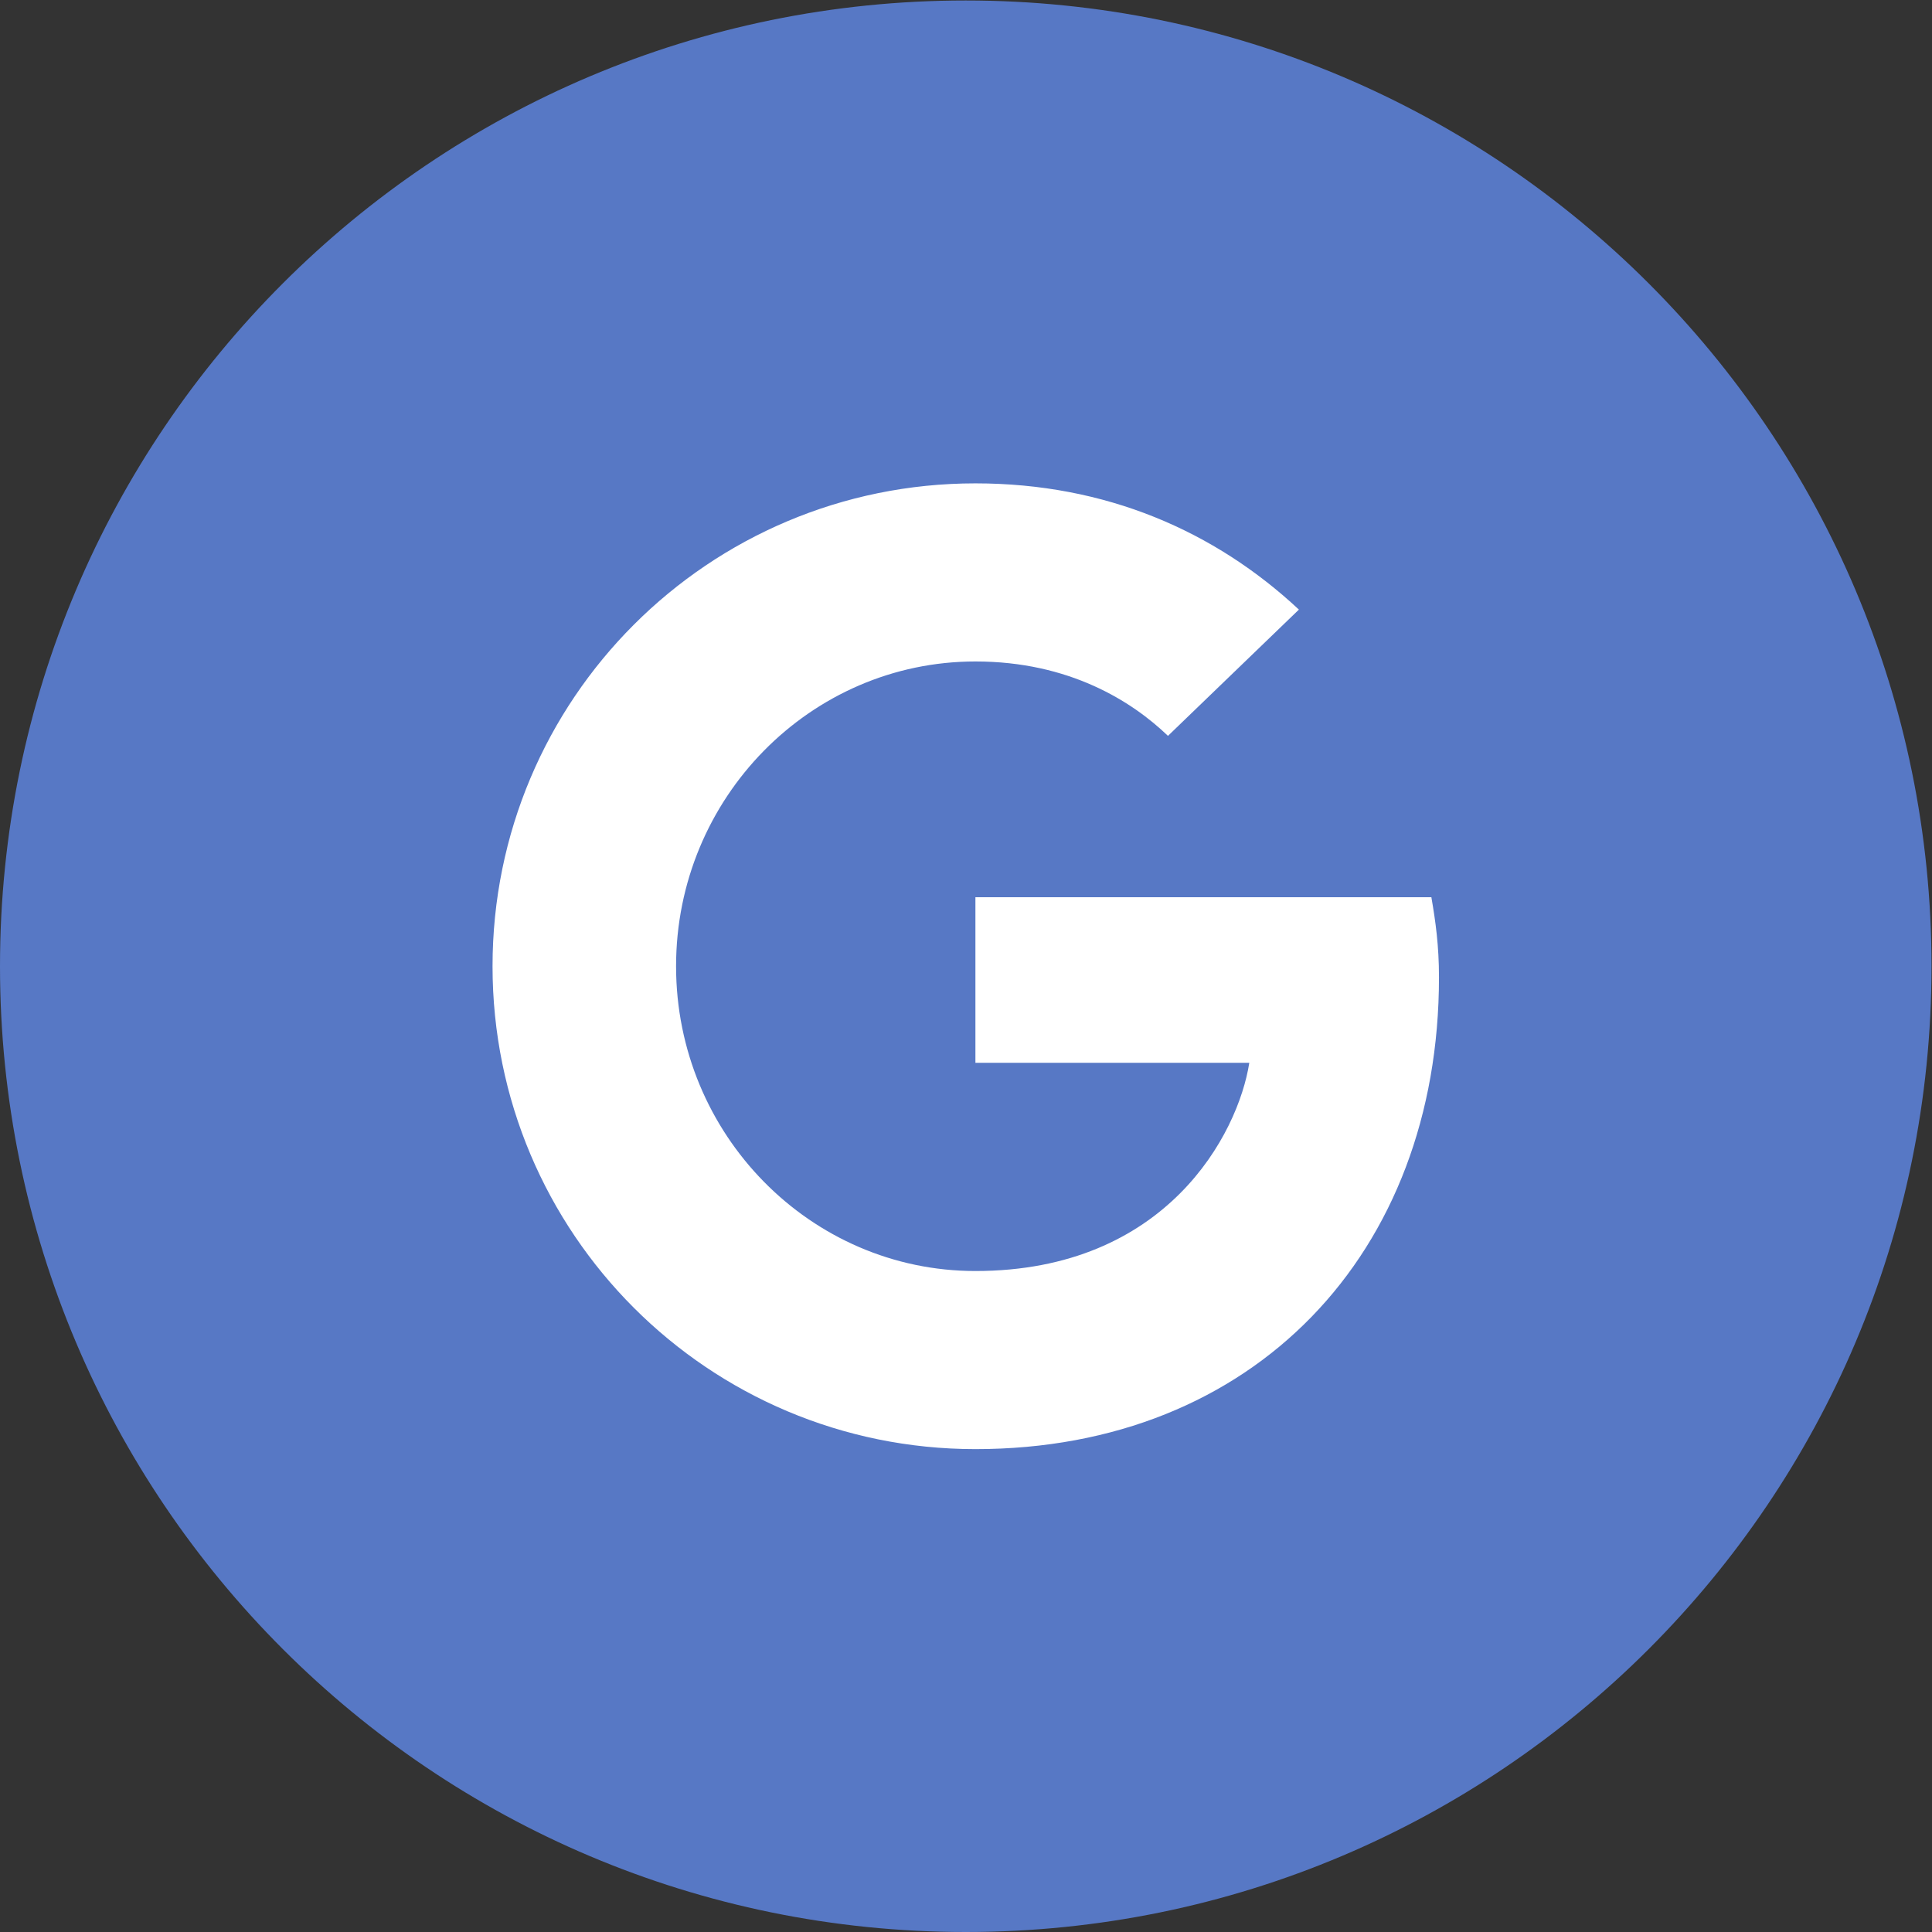 <?xml version="1.0" encoding="UTF-8" standalone="no"?>
<svg
   xmlns:dc="http://purl.org/dc/elements/1.1/"
   xmlns:cc="http://creativecommons.org/ns#"
   xmlns:rdf="http://www.w3.org/1999/02/22-rdf-syntax-ns#"
   xmlns:svg="http://www.w3.org/2000/svg"
   xmlns="http://www.w3.org/2000/svg"
   viewBox="0 0 1365.333 1365.333"
   height="1365.333"
   width="1365.333"
   xml:space="preserve"
   id="svg2"
   version="1.1"><rect x="0" y="0" width="1365.333" height="1365.333" fill="#333333" stroke="none"/><defs
     id="defs6"><clipPath
       id="clipPath18"
       clipPathUnits="userSpaceOnUse"><path
         id="path16"
         d="M 0,1024 H 1024 V 0 H 0 Z" /></clipPath></defs><g
     transform="matrix(1.333,0,0,-1.333,0,1365.333)"
     id="g10"><g
       id="g12"><g
         clip-path="url(#clipPath18)"
         id="g14"><g
           transform="translate(1024,512)"
           id="g20"><path
             id="path22"
             style="fill:#5778c5;fill-opacity:1;fill-rule:nonzero;stroke:none"
             d="m 0,0 c 0,-282.77 -229.23,-512 -512,-512 -282.77,0 -512,229.23 -512,512 0,282.77 229.23,512 512,512 C -229.23,512 0,282.77 0,0" /></g><g
           transform="translate(517.12,548.586)"
           id="g24"><path
             id="path26"
             style="fill:#ffffff;fill-opacity:1;fill-rule:nonzero;stroke:none"
             d="M 0,0 V -87.787 H 145.194 C 139.328,-125.44 101.333,-198.166 0,-198.166 c -87.36,0 -158.699,72.299 -158.699,161.58 0,89.279 71.36,161.578 158.699,161.578 49.706,0 83.008,-21.098 102.08,-39.445 l 69.419,66.944 C 126.912,194.112 69.099,219.414 0,219.414 c -141.547,0 -256,-114.454 -256,-256 0,-141.547 114.453,-256 256,-256 147.755,0 245.76,103.872 245.76,250.154 0,16.811 -1.814,29.654 -4.032,42.432 z" /></g></g></g></g></svg>